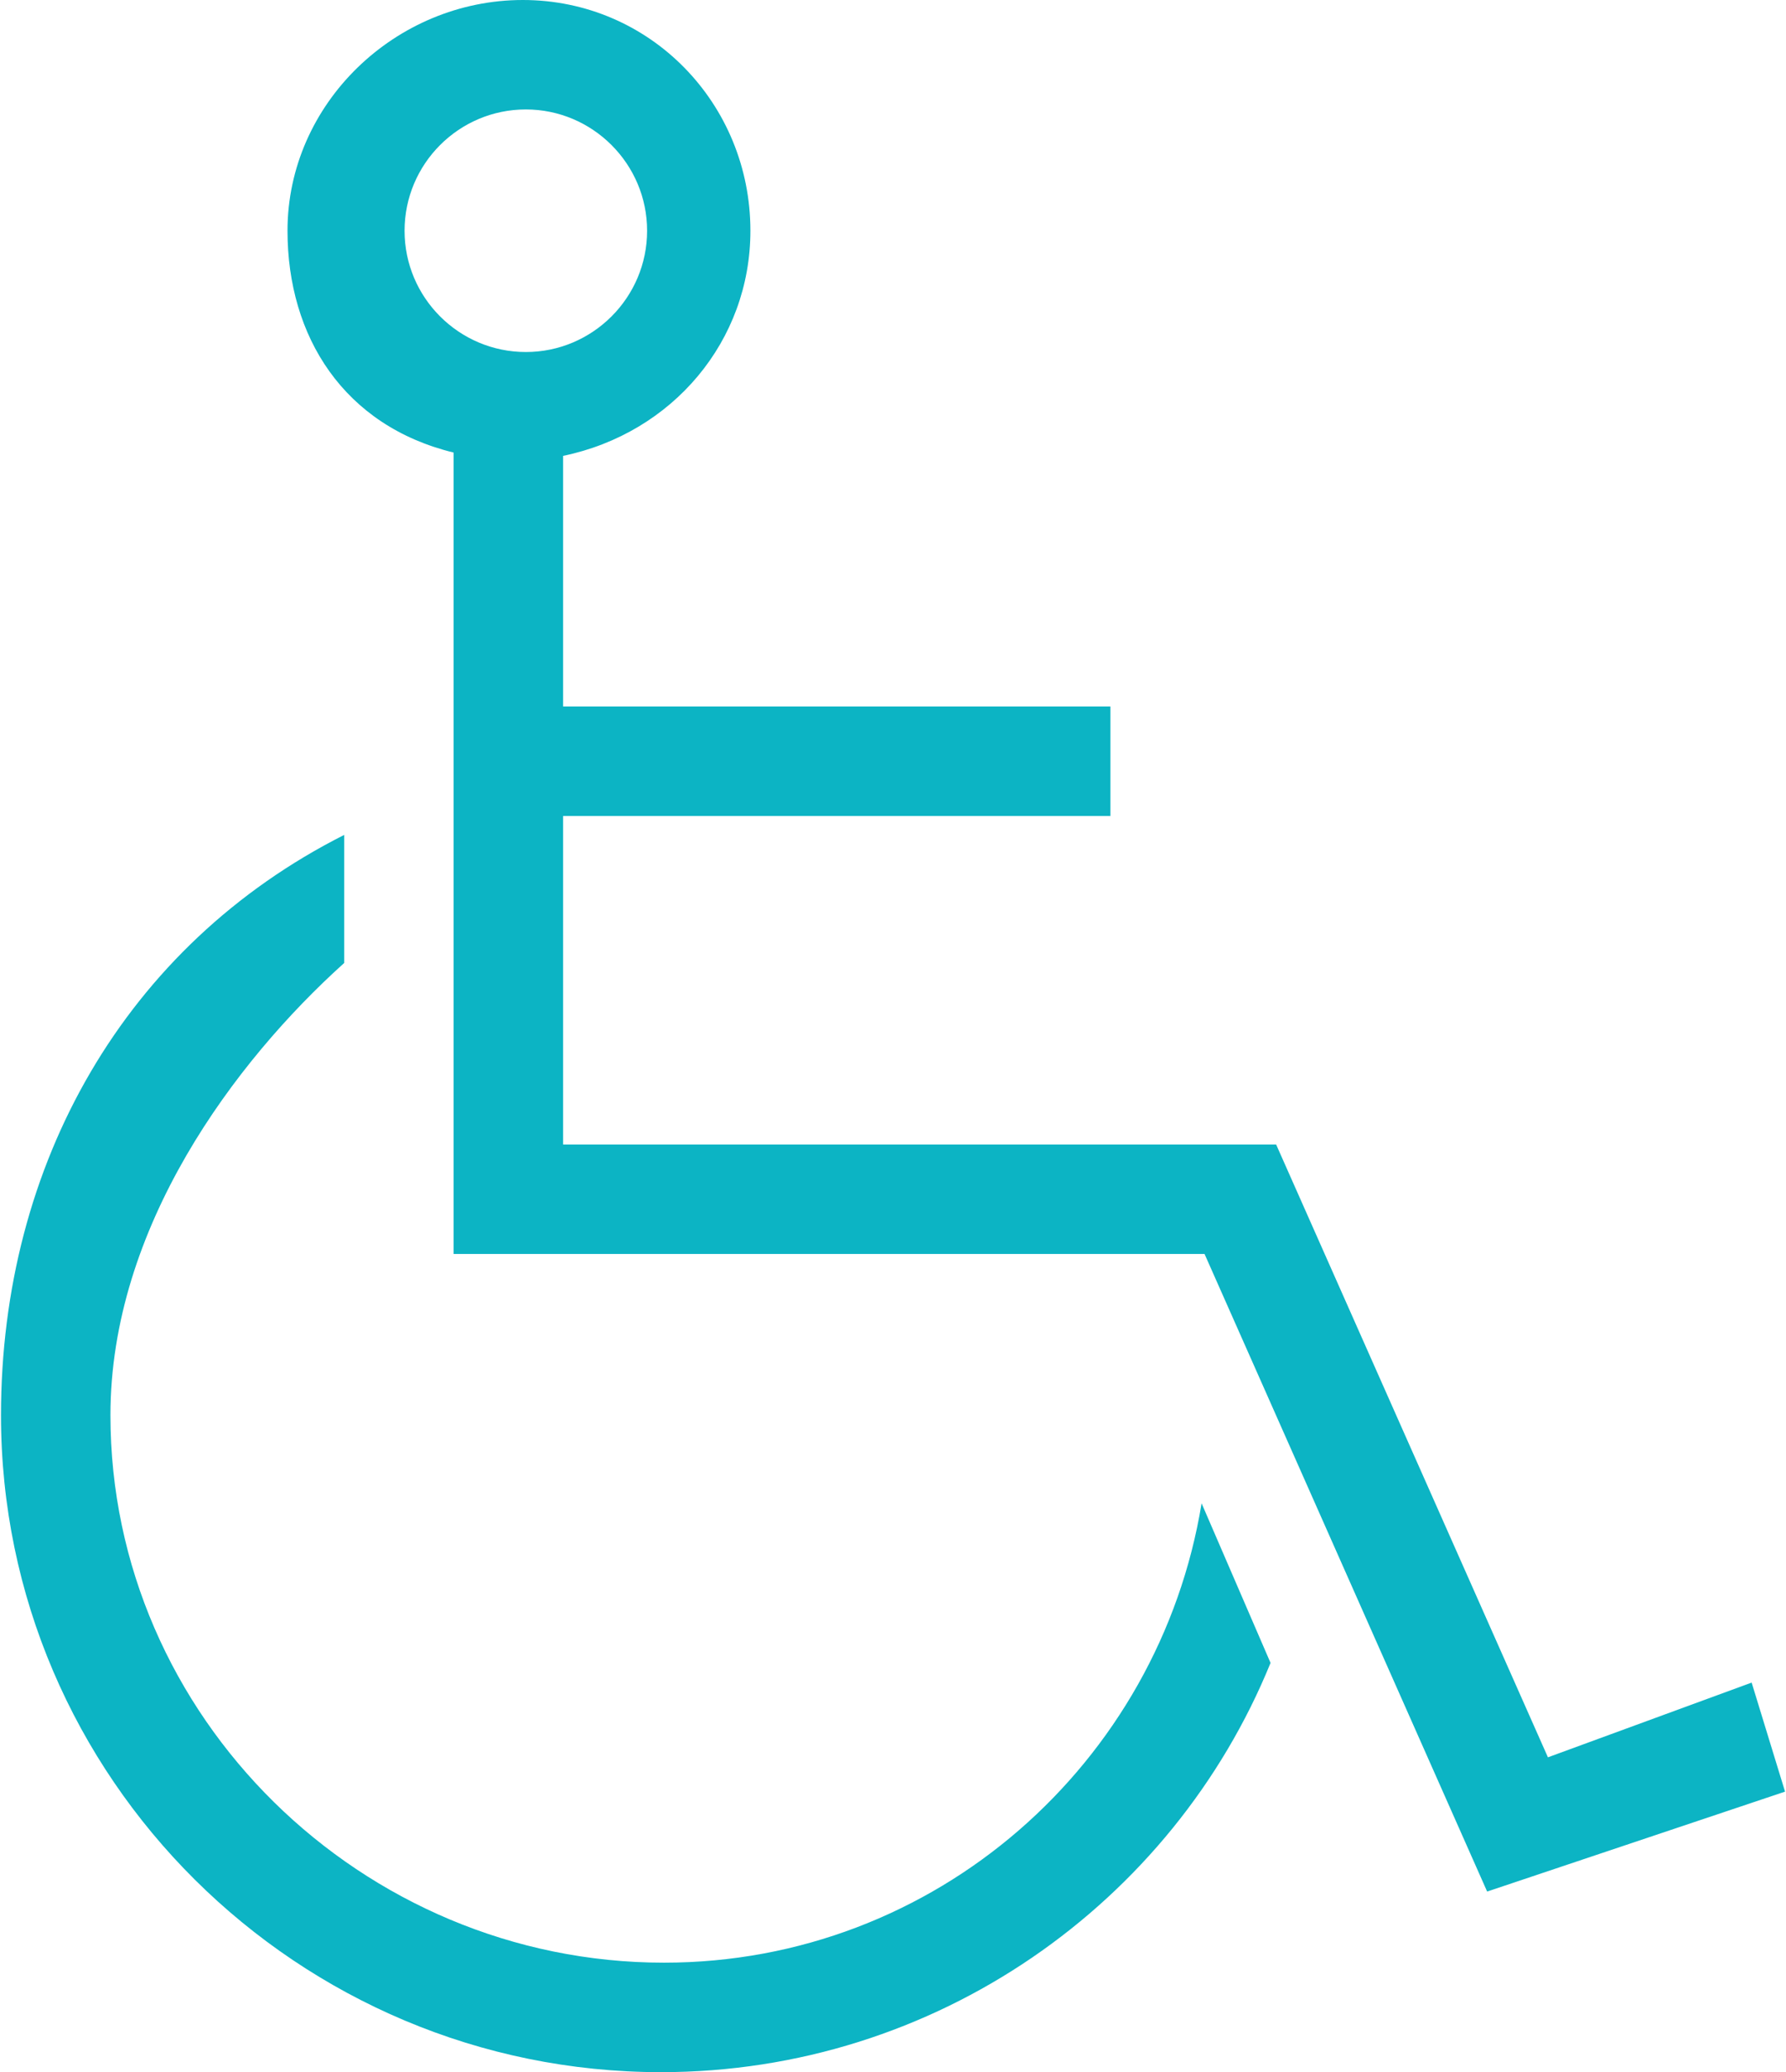 <?xml version="1.0" encoding="iso-8859-1"?>
<!-- Generator: Adobe Illustrator 15.0.0, SVG Export Plug-In . SVG Version: 6.00 Build 0)  -->
<!DOCTYPE svg PUBLIC "-//W3C//DTD SVG 1.1//EN" "http://www.w3.org/Graphics/SVG/1.1/DTD/svg11.dtd">
<svg version="1.1" id="Layer_1" xmlns="http://www.w3.org/2000/svg" xmlns:xlink="http://www.w3.org/1999/xlink" x="0px" y="0px"
	 width="43.1px" height="50px" viewBox="0 0 43.1 50" style="enable-background:new 0 0 43.1 50;" xml:space="preserve">
<path style="fill:#0CB4C4;" d="M16.023,47.358c-7.286,0-13.358-5.927-13.358-13.209c0-4.531,2.999-8.535,5.641-10.913v-3.09
	c-5.282,2.667-8.282,7.935-8.282,14.003C0.023,42.901,7.193,50,15.95,50c6.635,0,12.354-4.086,14.711-9.875l-1.664-3.851
	C27.972,42.544,22.575,47.358,16.023,47.358z M42.271,40.6l-4.916,1.803l-6.559-14.787H13.589v-7.927h13.208v-2.642H13.589V11
	c2.643-0.548,4.52-2.773,4.52-5.432c0-3.07-2.422-5.568-5.492-5.568S6.938,2.498,6.938,5.568c0,2.563,1.367,4.708,4.009,5.352
	v19.337h18.121l6.82,15.385l7.189-2.411L42.271,40.6z M9.763,5.568c0-1.613,1.311-2.927,2.927-2.927c1.61,0,2.926,1.313,2.926,2.927
	c0,1.612-1.315,2.926-2.926,2.926C11.076,8.494,9.763,7.181,9.763,5.568z"/>
</svg>
